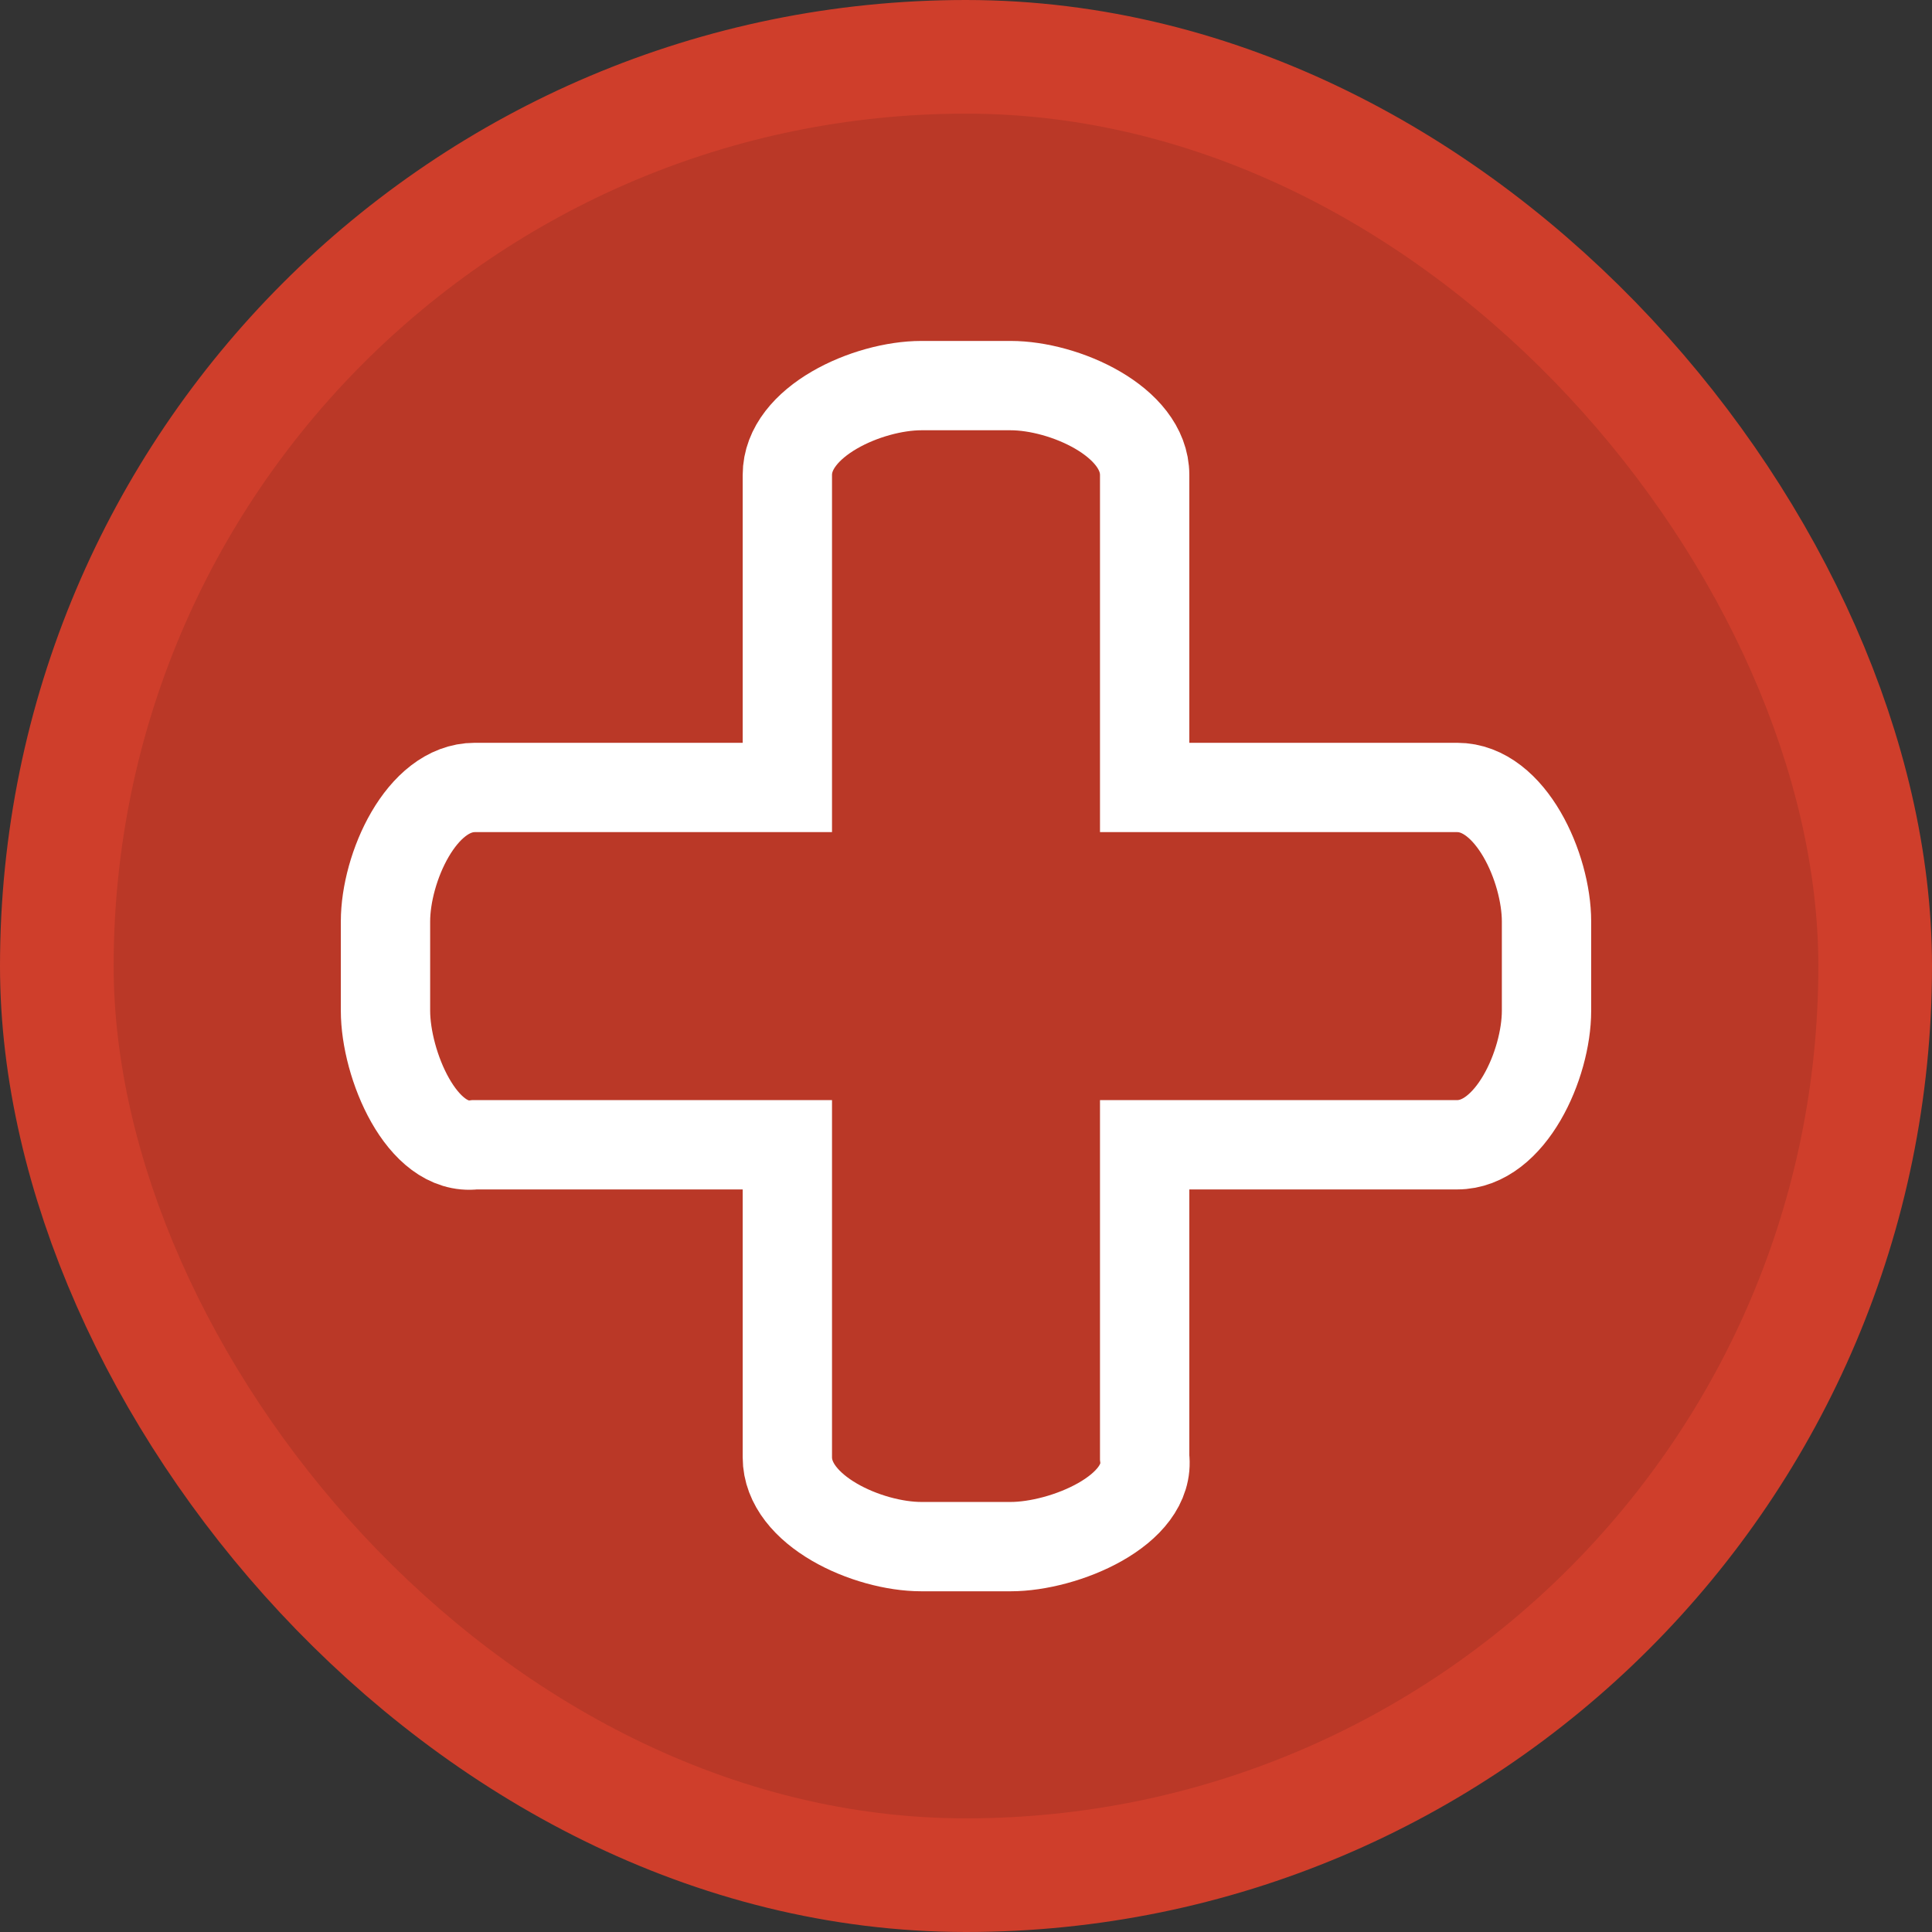 <svg width="17" height="17" version="1.1" viewBox="0 0 17 17" xmlns="http://www.w3.org/2000/svg"><rect x="0" y="0" width="17" height="17" fill="#333333" stroke="none"/><rect width="17" height="17" fill="none"/><rect x="1" y="1" width="15" height="15" rx="7.5" ry="7.5" fill="#cf3e2b" stroke="#cf3e2b" stroke-linejoin="round" stroke-width="2"/><rect x="1" y="1" width="15" height="15" rx="7.5" ry="7.5" fill="#ba3827"/><path d="m8.107 3.393c-0.471 0-1.179 0.314-1.179 0.786v2.75h-2.75c-0.471 0-0.786 0.707-0.786 1.179v0.786c0 0.471 0.318 1.237 0.786 1.179h2.75v2.75c0 0.471 0.707 0.786 1.179 0.786h0.786c0.471 0 1.237-0.318 1.179-0.786v-2.75h2.75c0.471 0 0.786-0.707 0.786-1.179v-0.786c0-0.471-0.314-1.179-0.786-1.179h-2.75v-2.75c0-0.471-0.707-0.786-1.179-0.786z" fill="#ba3827" stroke="#fff" stroke-width=".786"/></svg>
